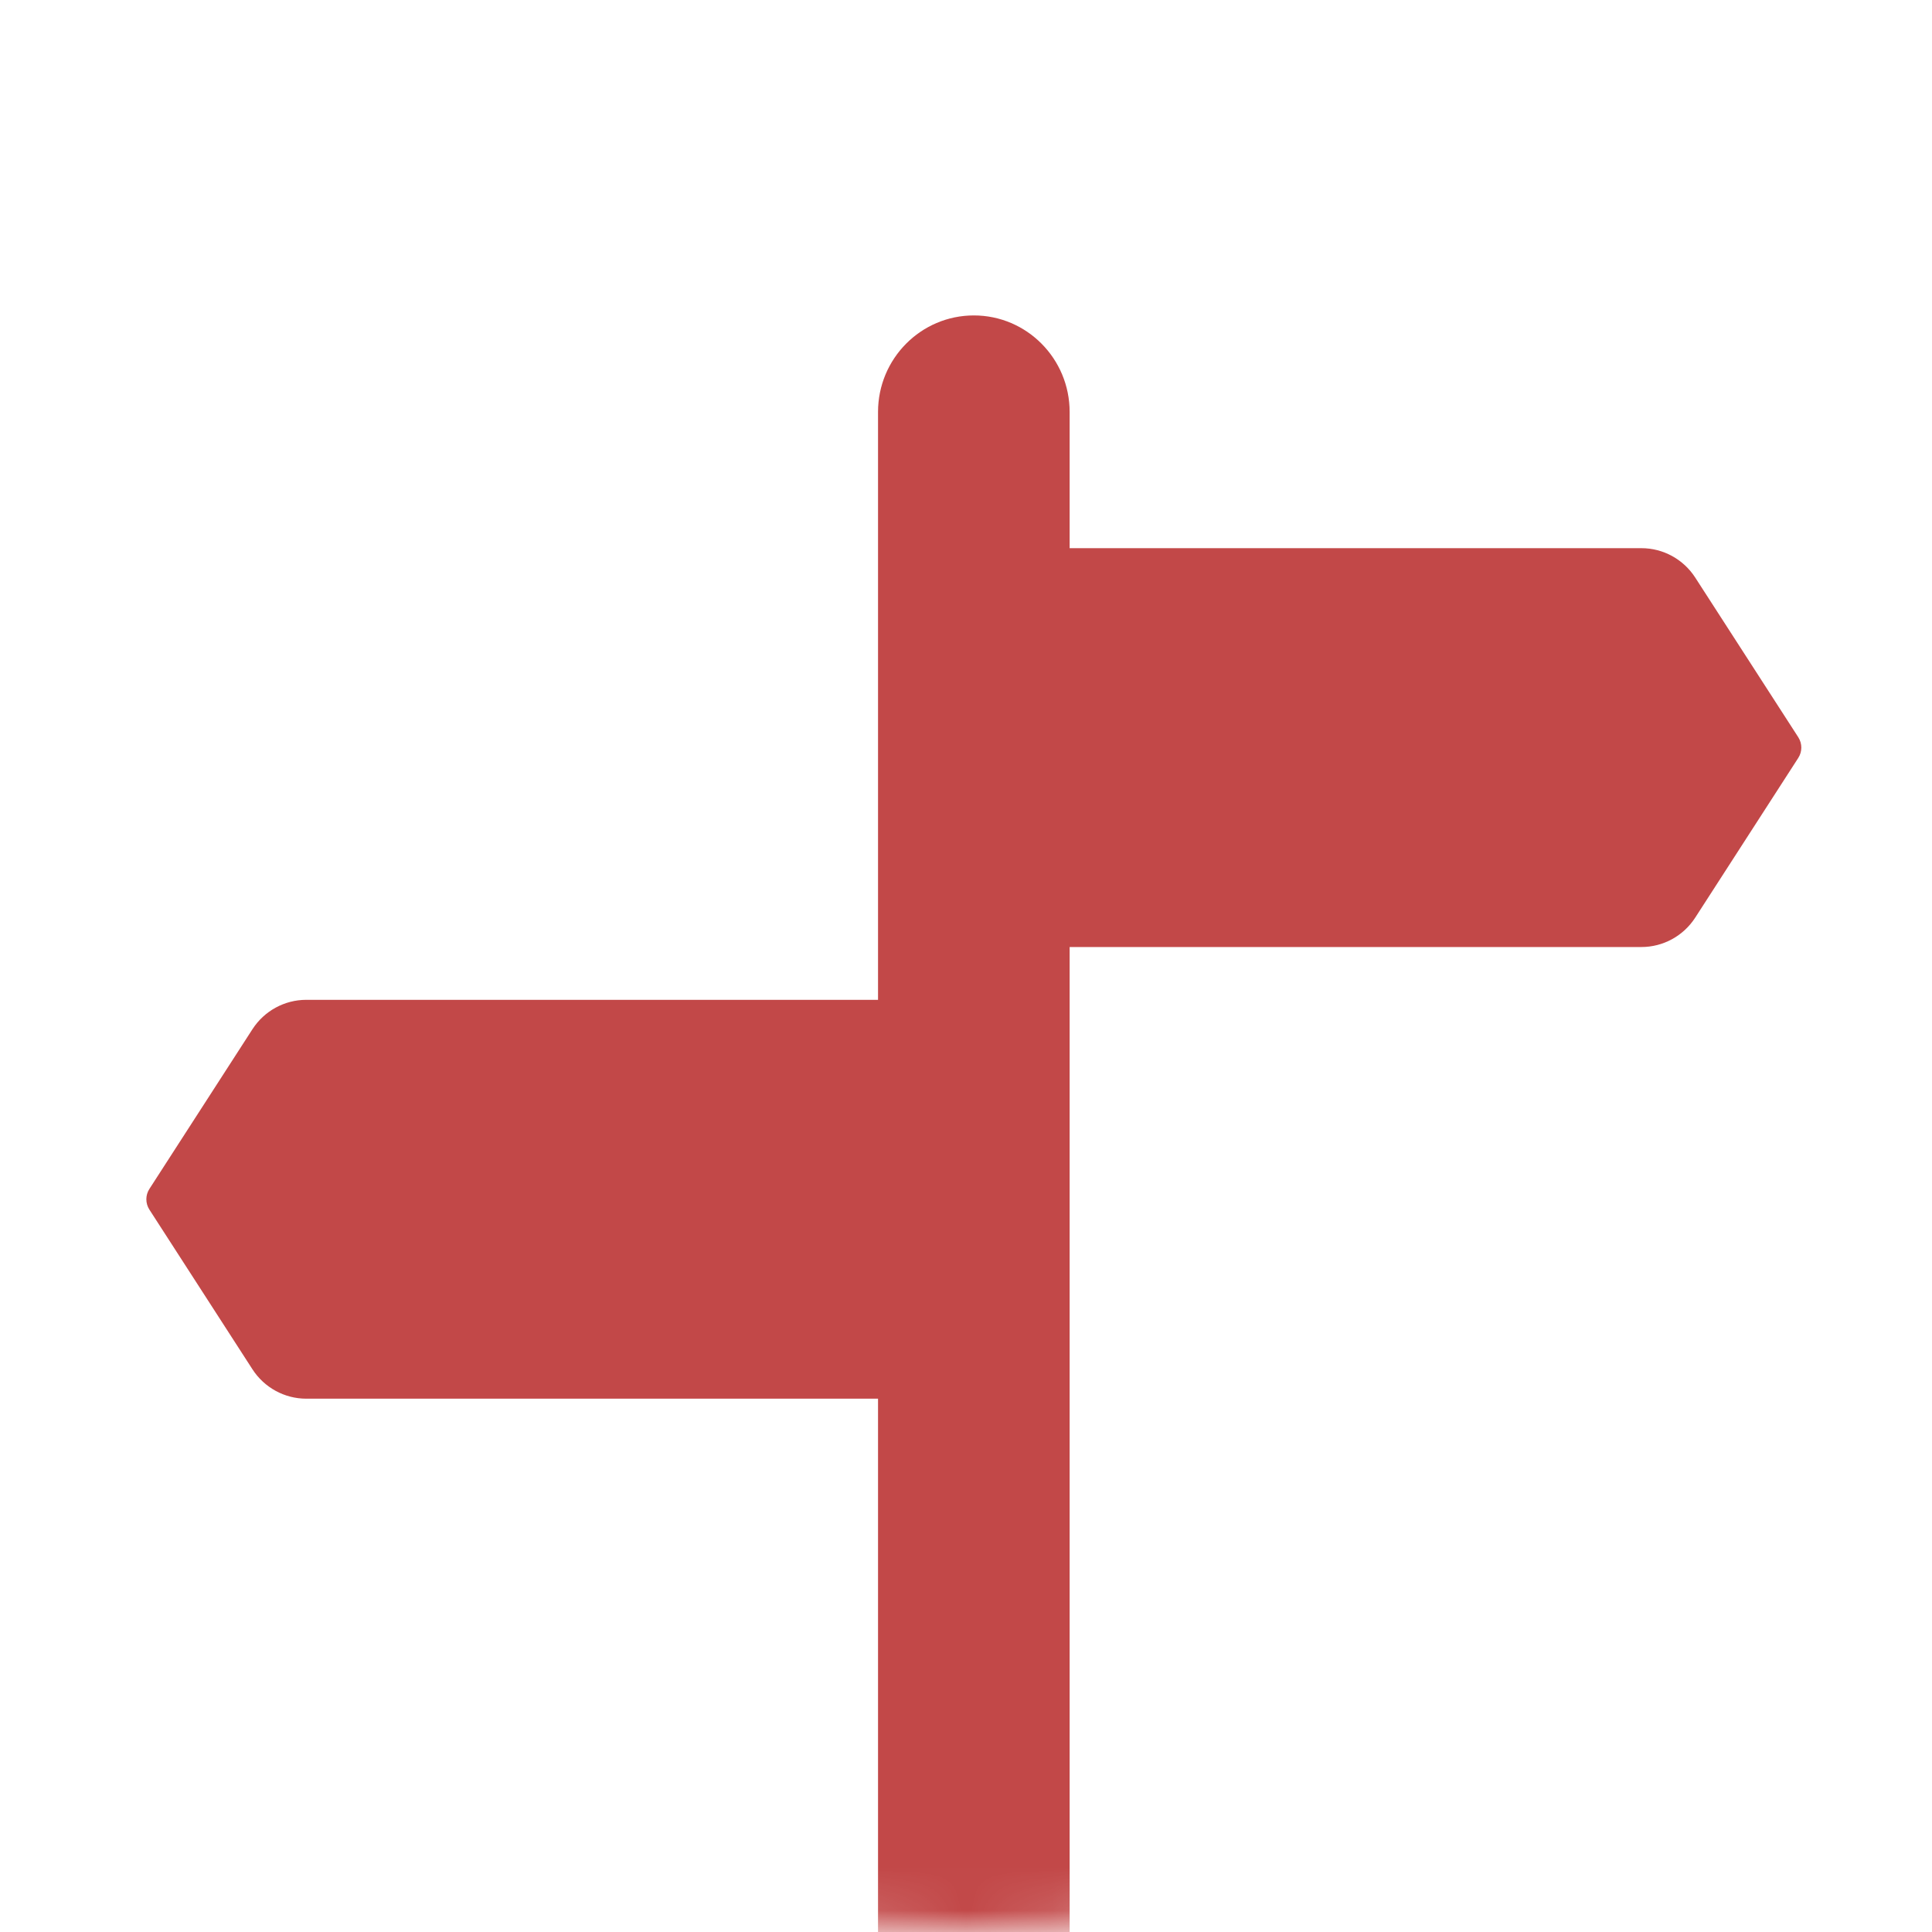 <svg width="45" height="45" viewBox="0 0 45 45" fill="none" xmlns="http://www.w3.org/2000/svg">
<mask id="mask0" mask-type="alpha" maskUnits="userSpaceOnUse" x="0" y="0" width="45" height="45">
<circle cx="22.5" cy="22.5" r="22.5" fill="#C4C4C4"/>
</mask>
<g mask="url(#mask0)">
<path d="M39.486 13.454C39.21 13.026 38.738 12.768 38.232 12.768H24.914V9.596C24.914 8.354 23.915 7.347 22.683 7.347C21.45 7.347 20.451 8.354 20.451 9.596V23.288H7.133C6.627 23.288 6.155 23.546 5.879 23.974L3.48 27.692C3.385 27.838 3.385 28.028 3.48 28.175L5.879 31.892C6.155 32.32 6.627 32.578 7.133 32.578H20.451V61.553H16.3C15.067 61.553 14.068 62.56 14.068 63.803C14.068 65.045 15.067 66.052 16.3 66.052H29.066C30.298 66.052 31.297 65.045 31.297 63.803C31.297 62.56 30.298 61.553 29.066 61.553H24.914V22.058H38.232C38.738 22.058 39.21 21.8 39.486 21.372L41.885 17.654C41.98 17.508 41.98 17.318 41.885 17.171L39.486 13.454Z" fill="#C24848"/>
</g>
</svg>
